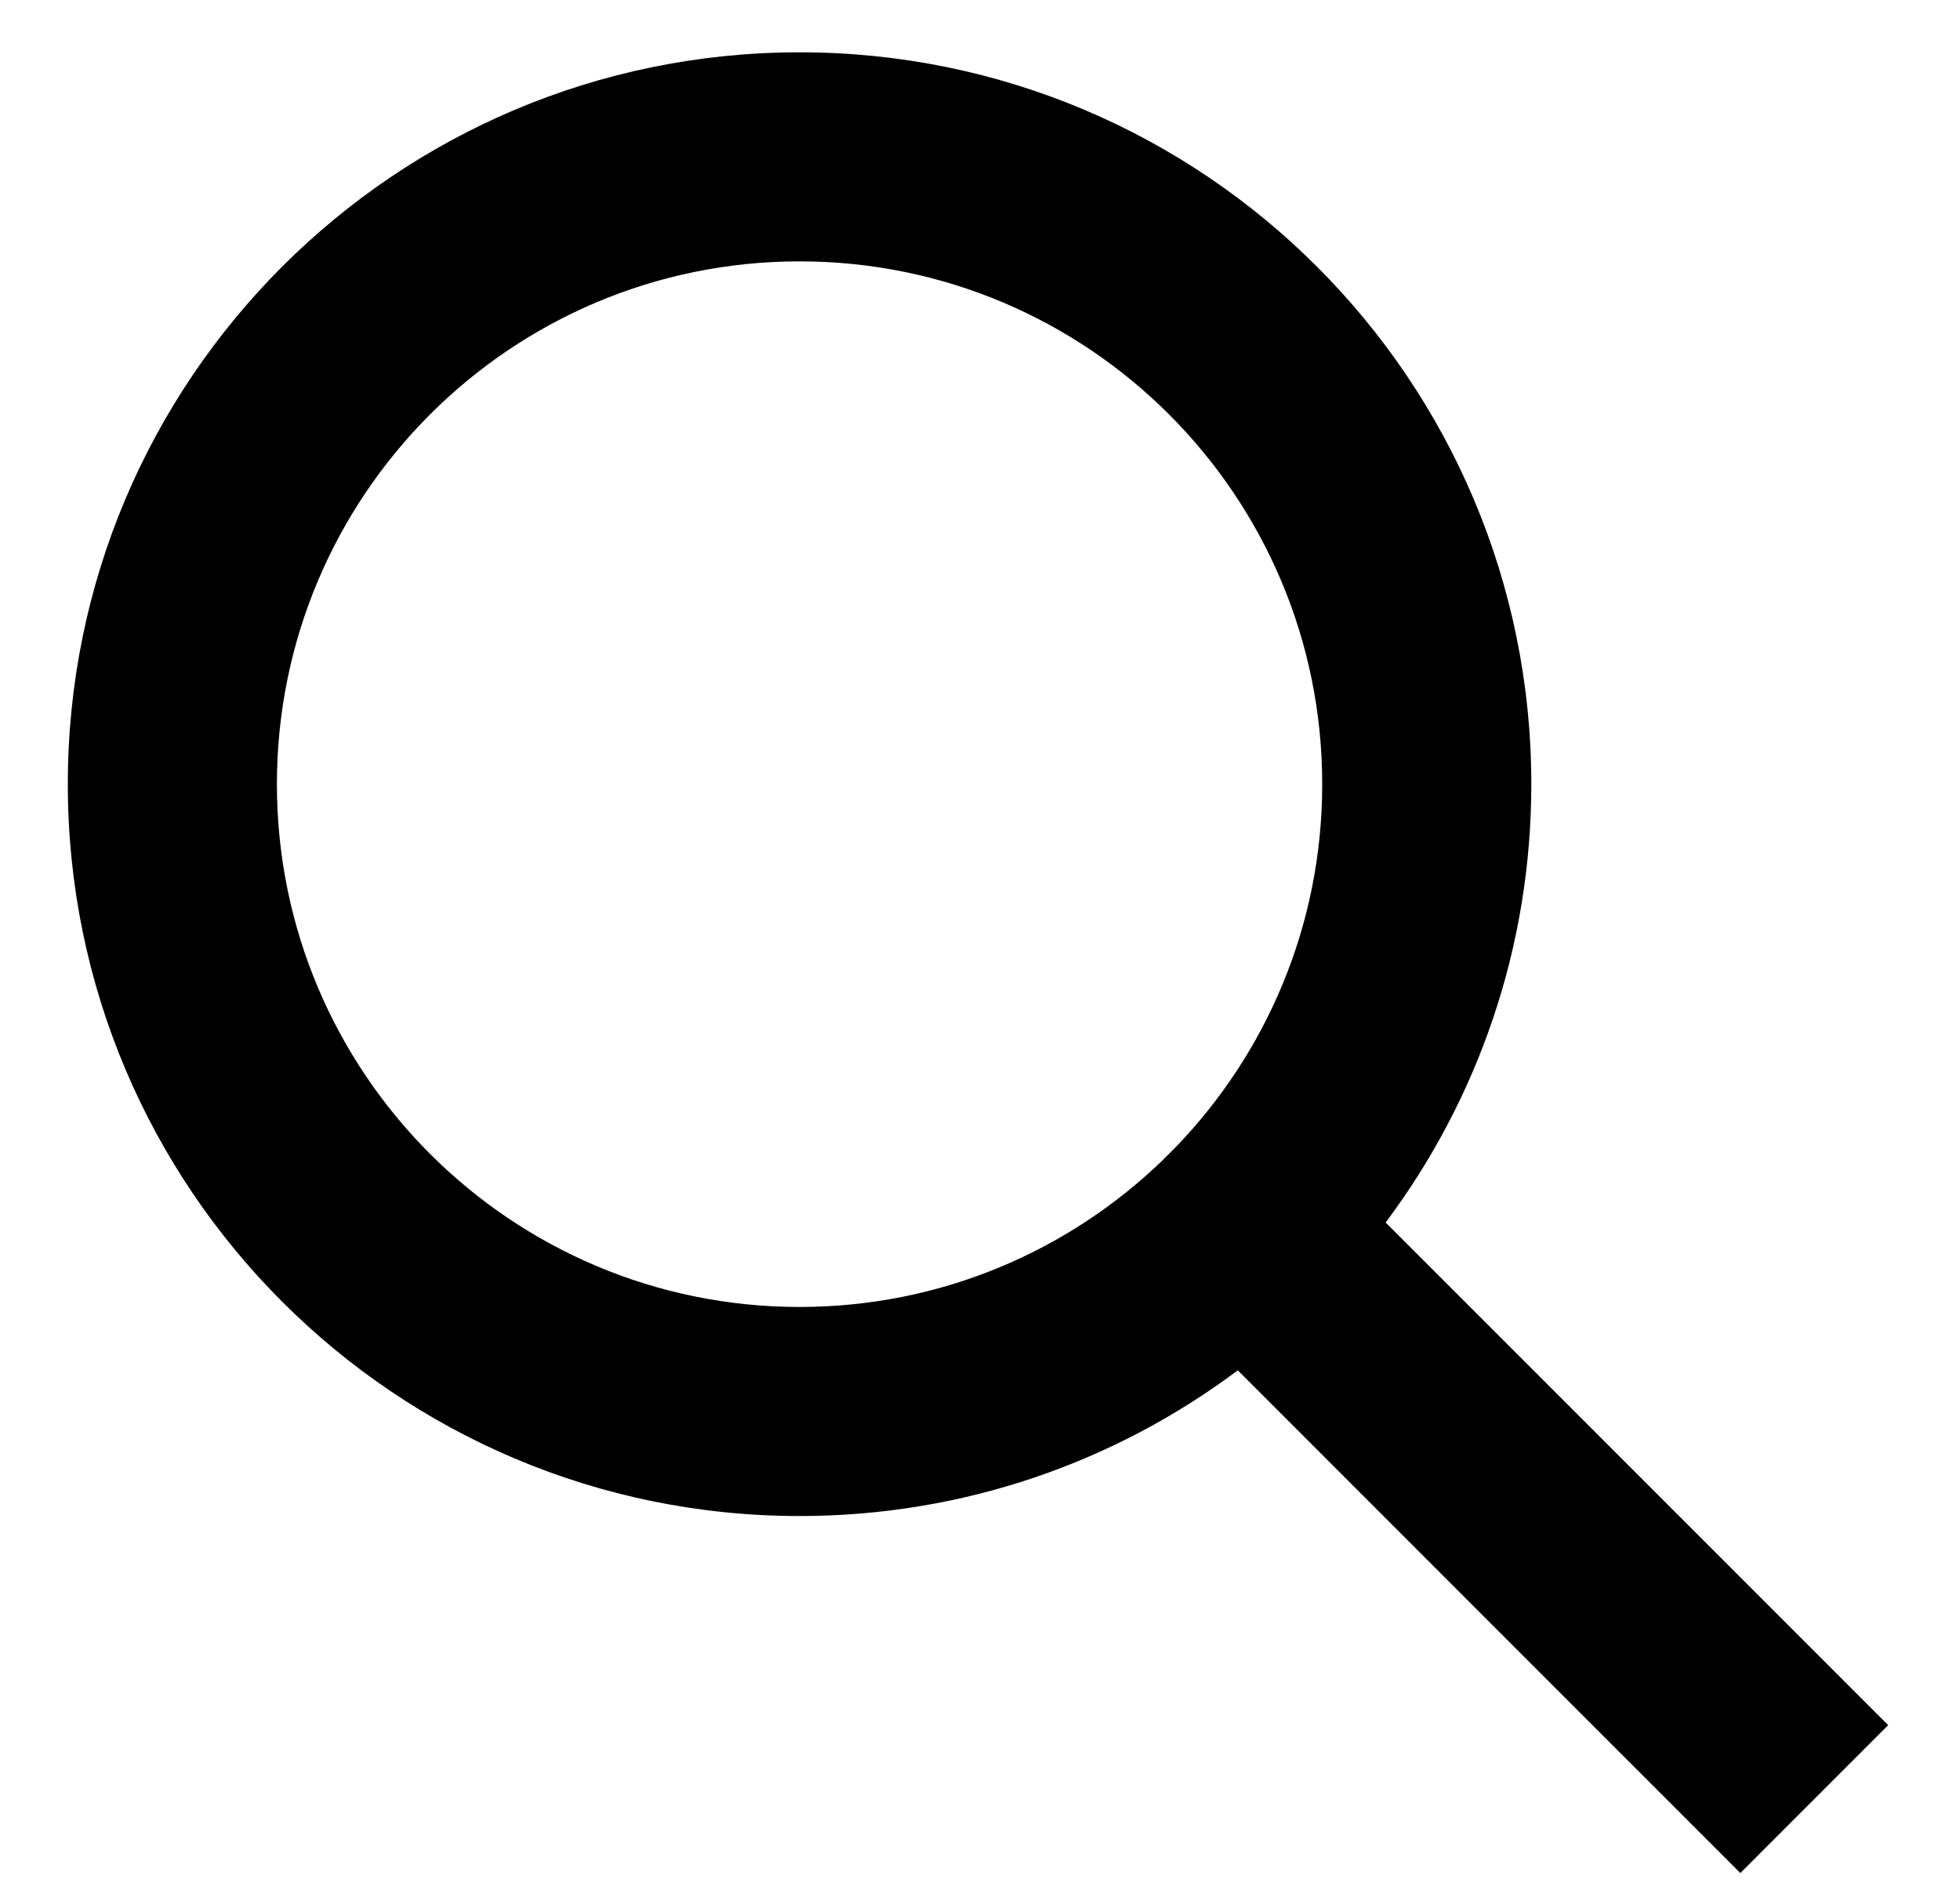 <svg width="25" height="24" viewBox="0 0 25 24" xmlns="http://www.w3.org/2000/svg">
<g clip-path="url(#clip0_8574_2787)">
<path fill-rule="evenodd" clip-rule="evenodd" d="M3.532 10C3.532 6.318 6.517 3.333 10.199 3.333C13.88 3.333 16.865 6.318 16.865 10C16.865 11.796 16.155 13.427 14.999 14.626L14.824 14.801C13.625 15.956 11.995 16.667 10.199 16.667C6.517 16.667 3.532 13.682 3.532 10ZM15.788 17.475C14.23 18.642 12.295 19.333 10.199 19.333C5.044 19.333 0.865 15.155 0.865 10C0.865 4.845 5.044 0.667 10.199 0.667C15.353 0.667 19.532 4.845 19.532 10C19.532 12.097 18.841 14.032 17.674 15.59L24.084 22L22.198 23.886L15.788 17.475Z"/>
</g>
<defs>
<clipPath id="clip0_8574_2787">
<rect width="24" height="24" fill="white" transform="translate(0.199 3.05176e-05)"/>
</clipPath>
</defs>
</svg>
